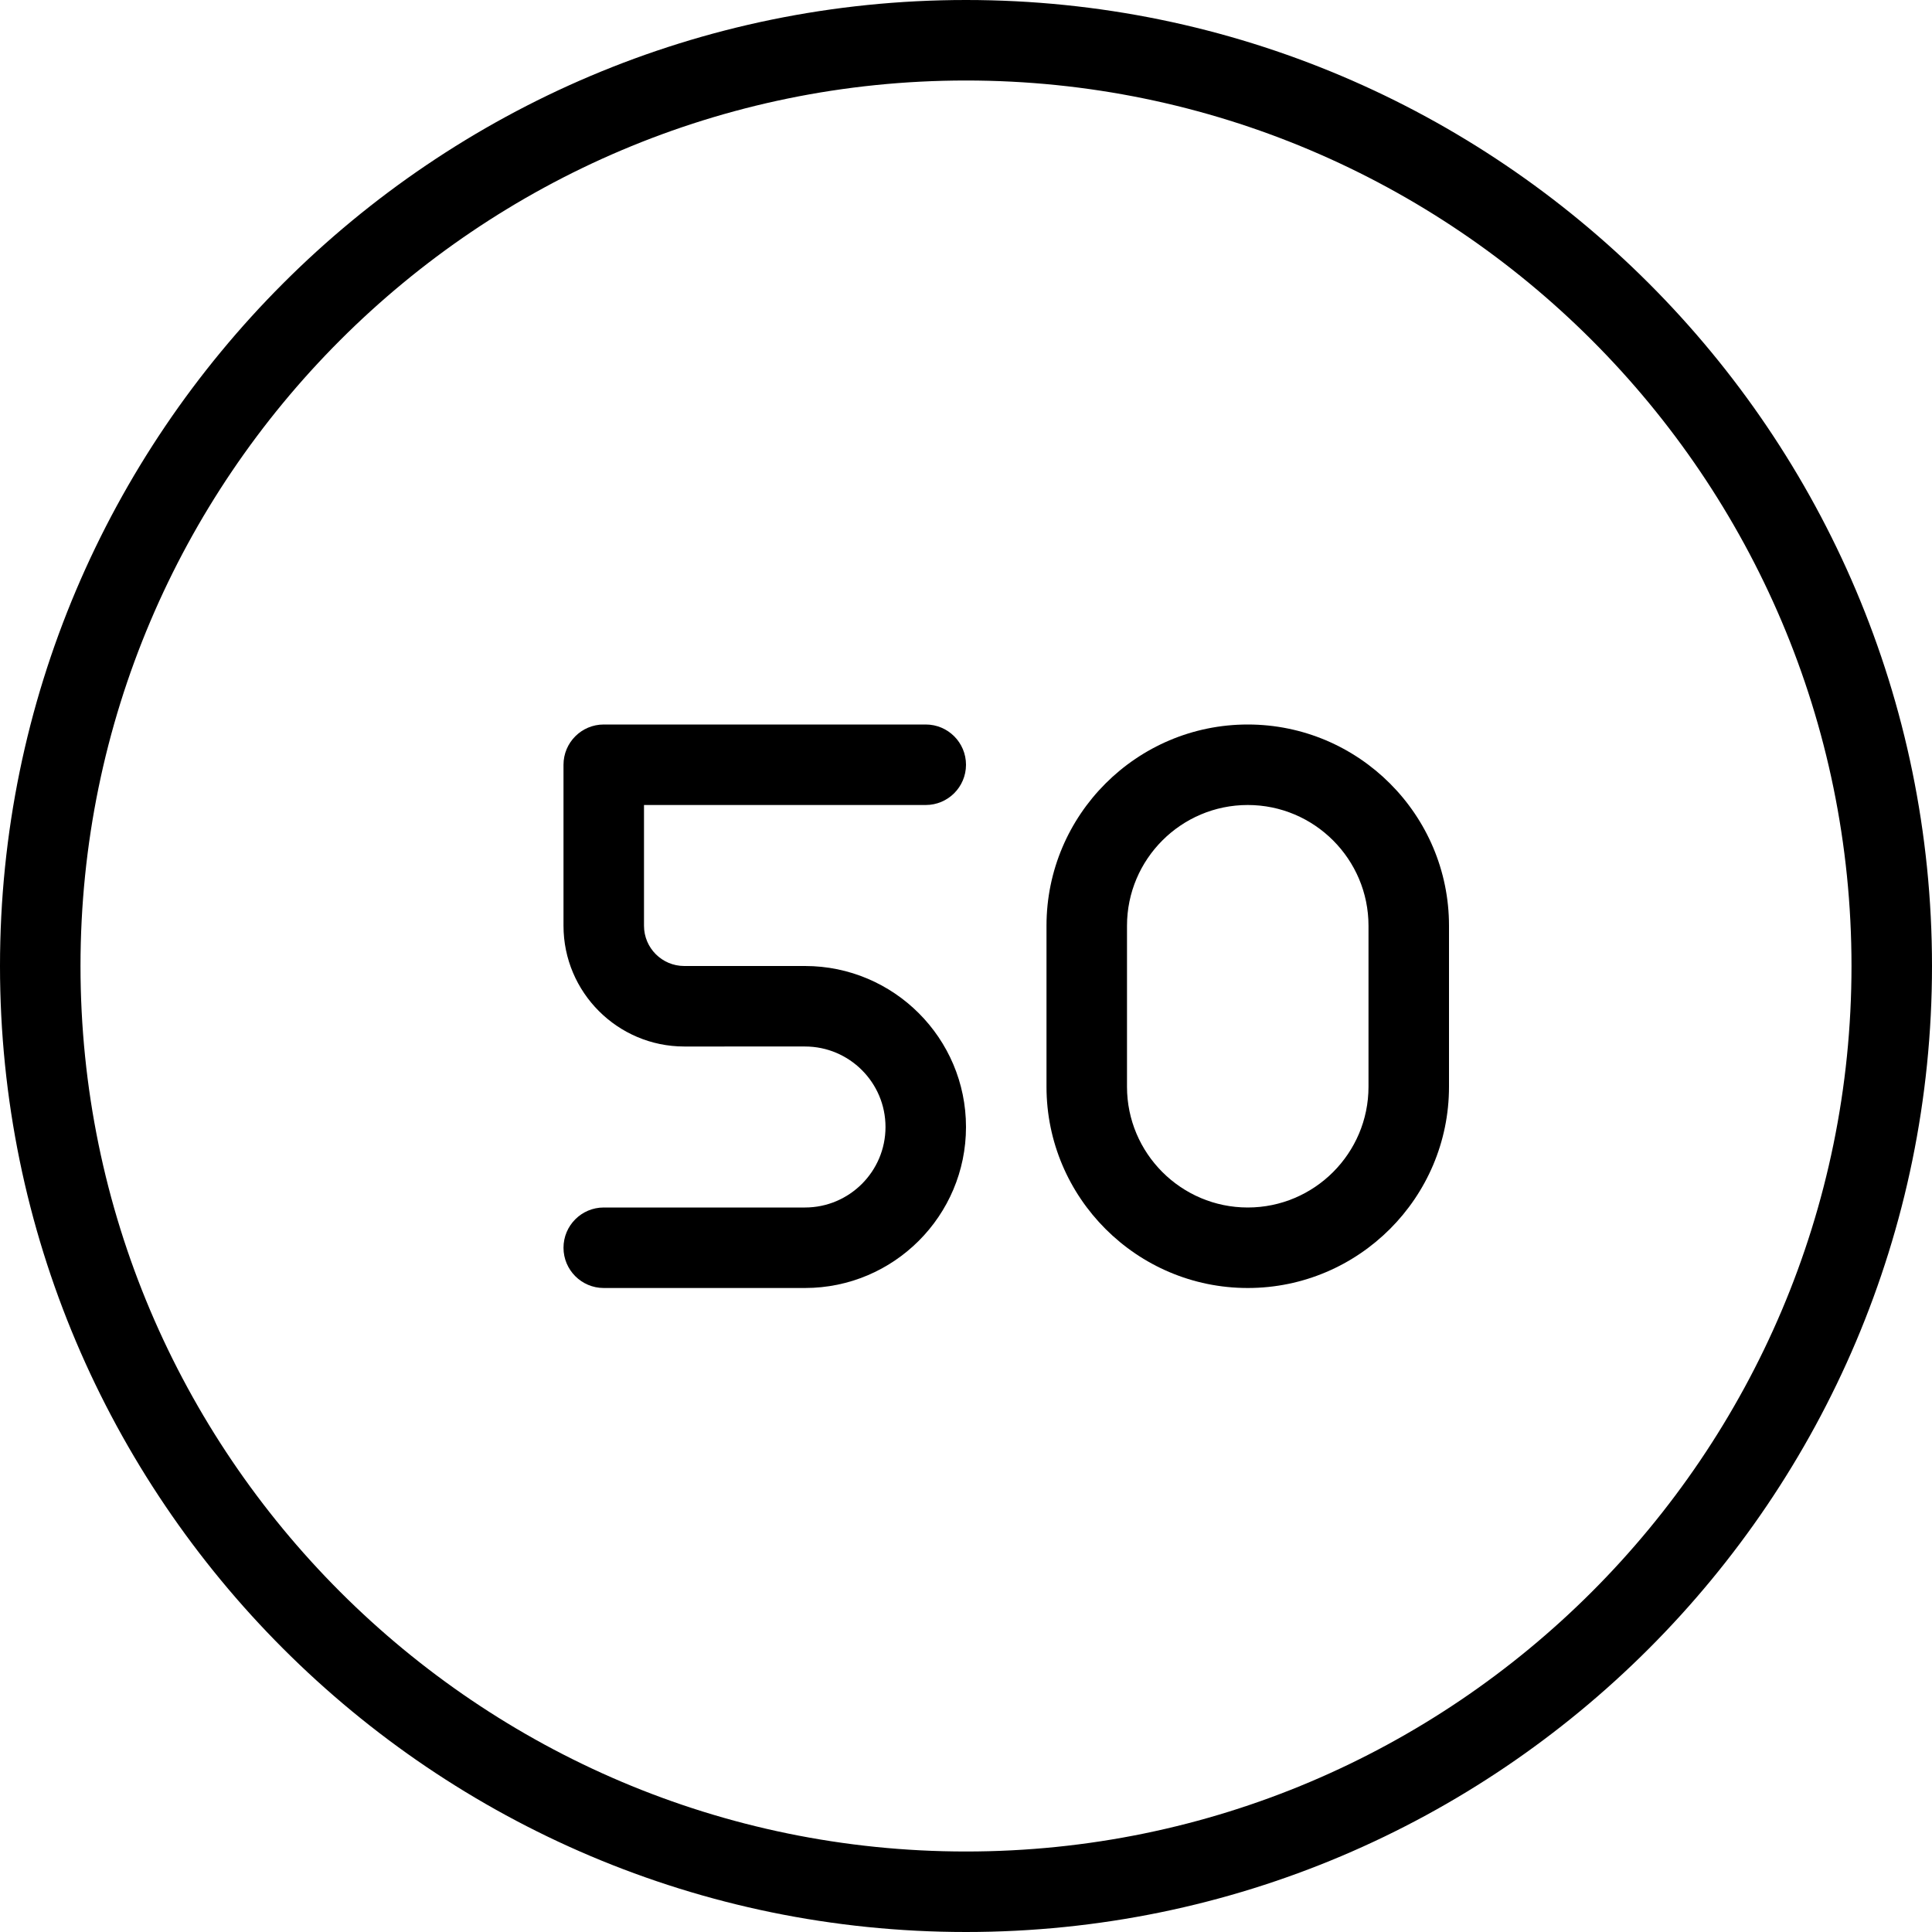 <?xml version="1.0" encoding="utf-8"?>
<!-- Generator: Adobe Illustrator 22.1.0, SVG Export Plug-In . SVG Version: 6.00 Build 0)  -->
<svg version="1.1" id="Layer_1" xmlns="http://www.w3.org/2000/svg" xmlns:xlink="http://www.w3.org/1999/xlink" x="0px" y="0px"
	 viewBox="0 0 24 24" style="enable-background:new 0 0 24 24;" xml:space="preserve">
<g>
	<title>road-sign-speed-limit-50</title>
	<path d="M7.5,16C7.224,16,7,15.776,7,15.5S7.224,15,7.5,15H10c0.551,0,1-0.448,1-1s-0.449-1-1-1H8.5C7.673,13,7,12.327,7,11.5v-2
		C7,9.224,7.224,9,7.5,9h4C11.776,9,12,9.224,12,9.5S11.776,10,11.5,10H8v1.5C8,11.776,8.224,12,8.5,12H10c1.103,0,2,0.897,2,2
		s-0.897,2-2,2H7.5z"/>
	<path d="M15.5,16c-1.378,0-2.5-1.122-2.5-2.5v-2c0-1.379,1.122-2.5,2.5-2.5s2.5,1.121,2.5,2.5v2C18,14.878,16.878,16,15.5,16z
		 M15.5,10c-0.827,0-1.5,0.673-1.5,1.5v2c0,0.827,0.673,1.5,1.5,1.5s1.5-0.673,1.5-1.5v-2C17,10.673,16.327,10,15.5,10z"/>
	<path d="M12,24C5.383,24,0,18.617,0,12C0,5.383,5.383,0,12,0c6.617,0,12,5.383,12,12C24,18.617,18.617,24,12,24z M12,1
		C5.935,1,1,5.935,1,12s4.935,11,11,11s11-4.935,11-11S18.065,1,12,1z"/>
</g>
</svg>
